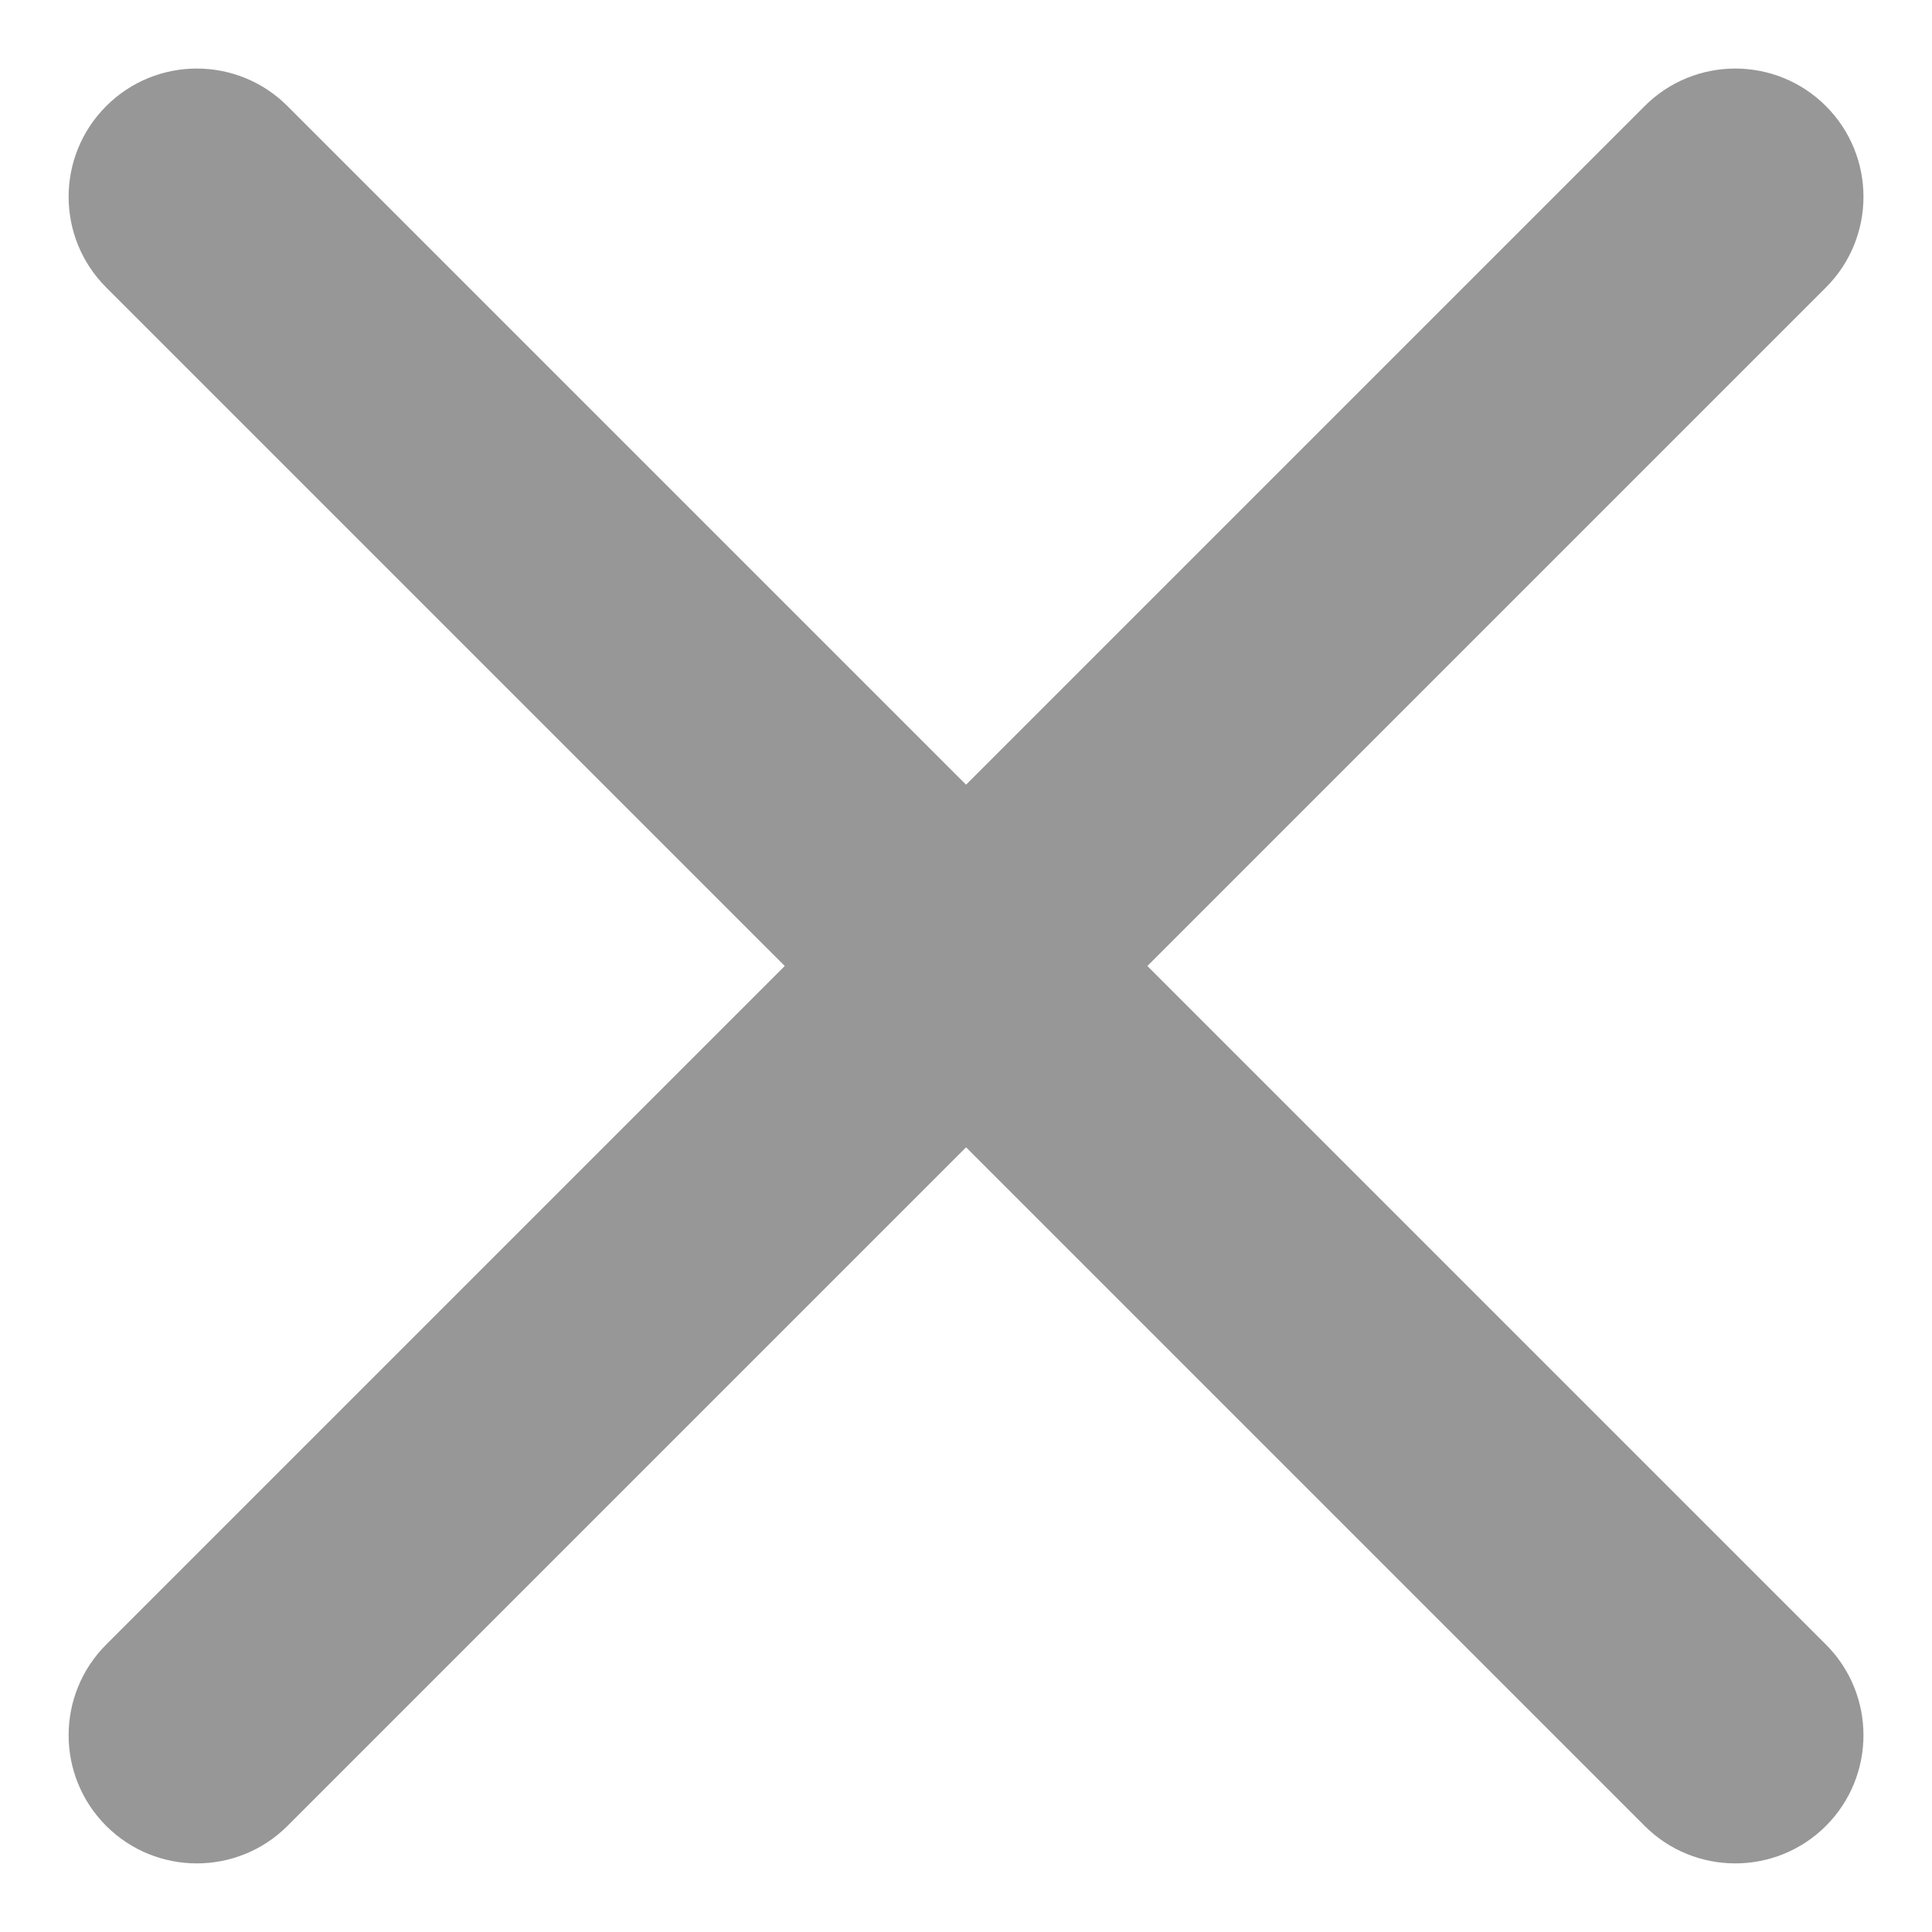 <svg width="27" height="27" viewBox="0 0 27 27" fill="none" xmlns="http://www.w3.org/2000/svg">
<path fill-rule="evenodd" clip-rule="evenodd" d="M1.484 1.483C2.183 0.783 3.318 0.783 4.018 1.483L13.501 10.966L22.984 1.483C23.683 0.783 24.818 0.783 25.518 1.483C26.217 2.183 26.217 3.317 25.518 4.017L16.035 13.5L25.518 22.983C26.217 23.683 26.217 24.817 25.518 25.517C24.818 26.216 23.683 26.216 22.984 25.517L13.501 16.034L4.018 25.517C3.318 26.216 2.183 26.216 1.484 25.517C0.784 24.817 0.784 23.683 1.484 22.983L10.967 13.5L1.484 4.017C0.784 3.317 0.784 2.183 1.484 1.483Z" fill="#979797"/>
</svg>
